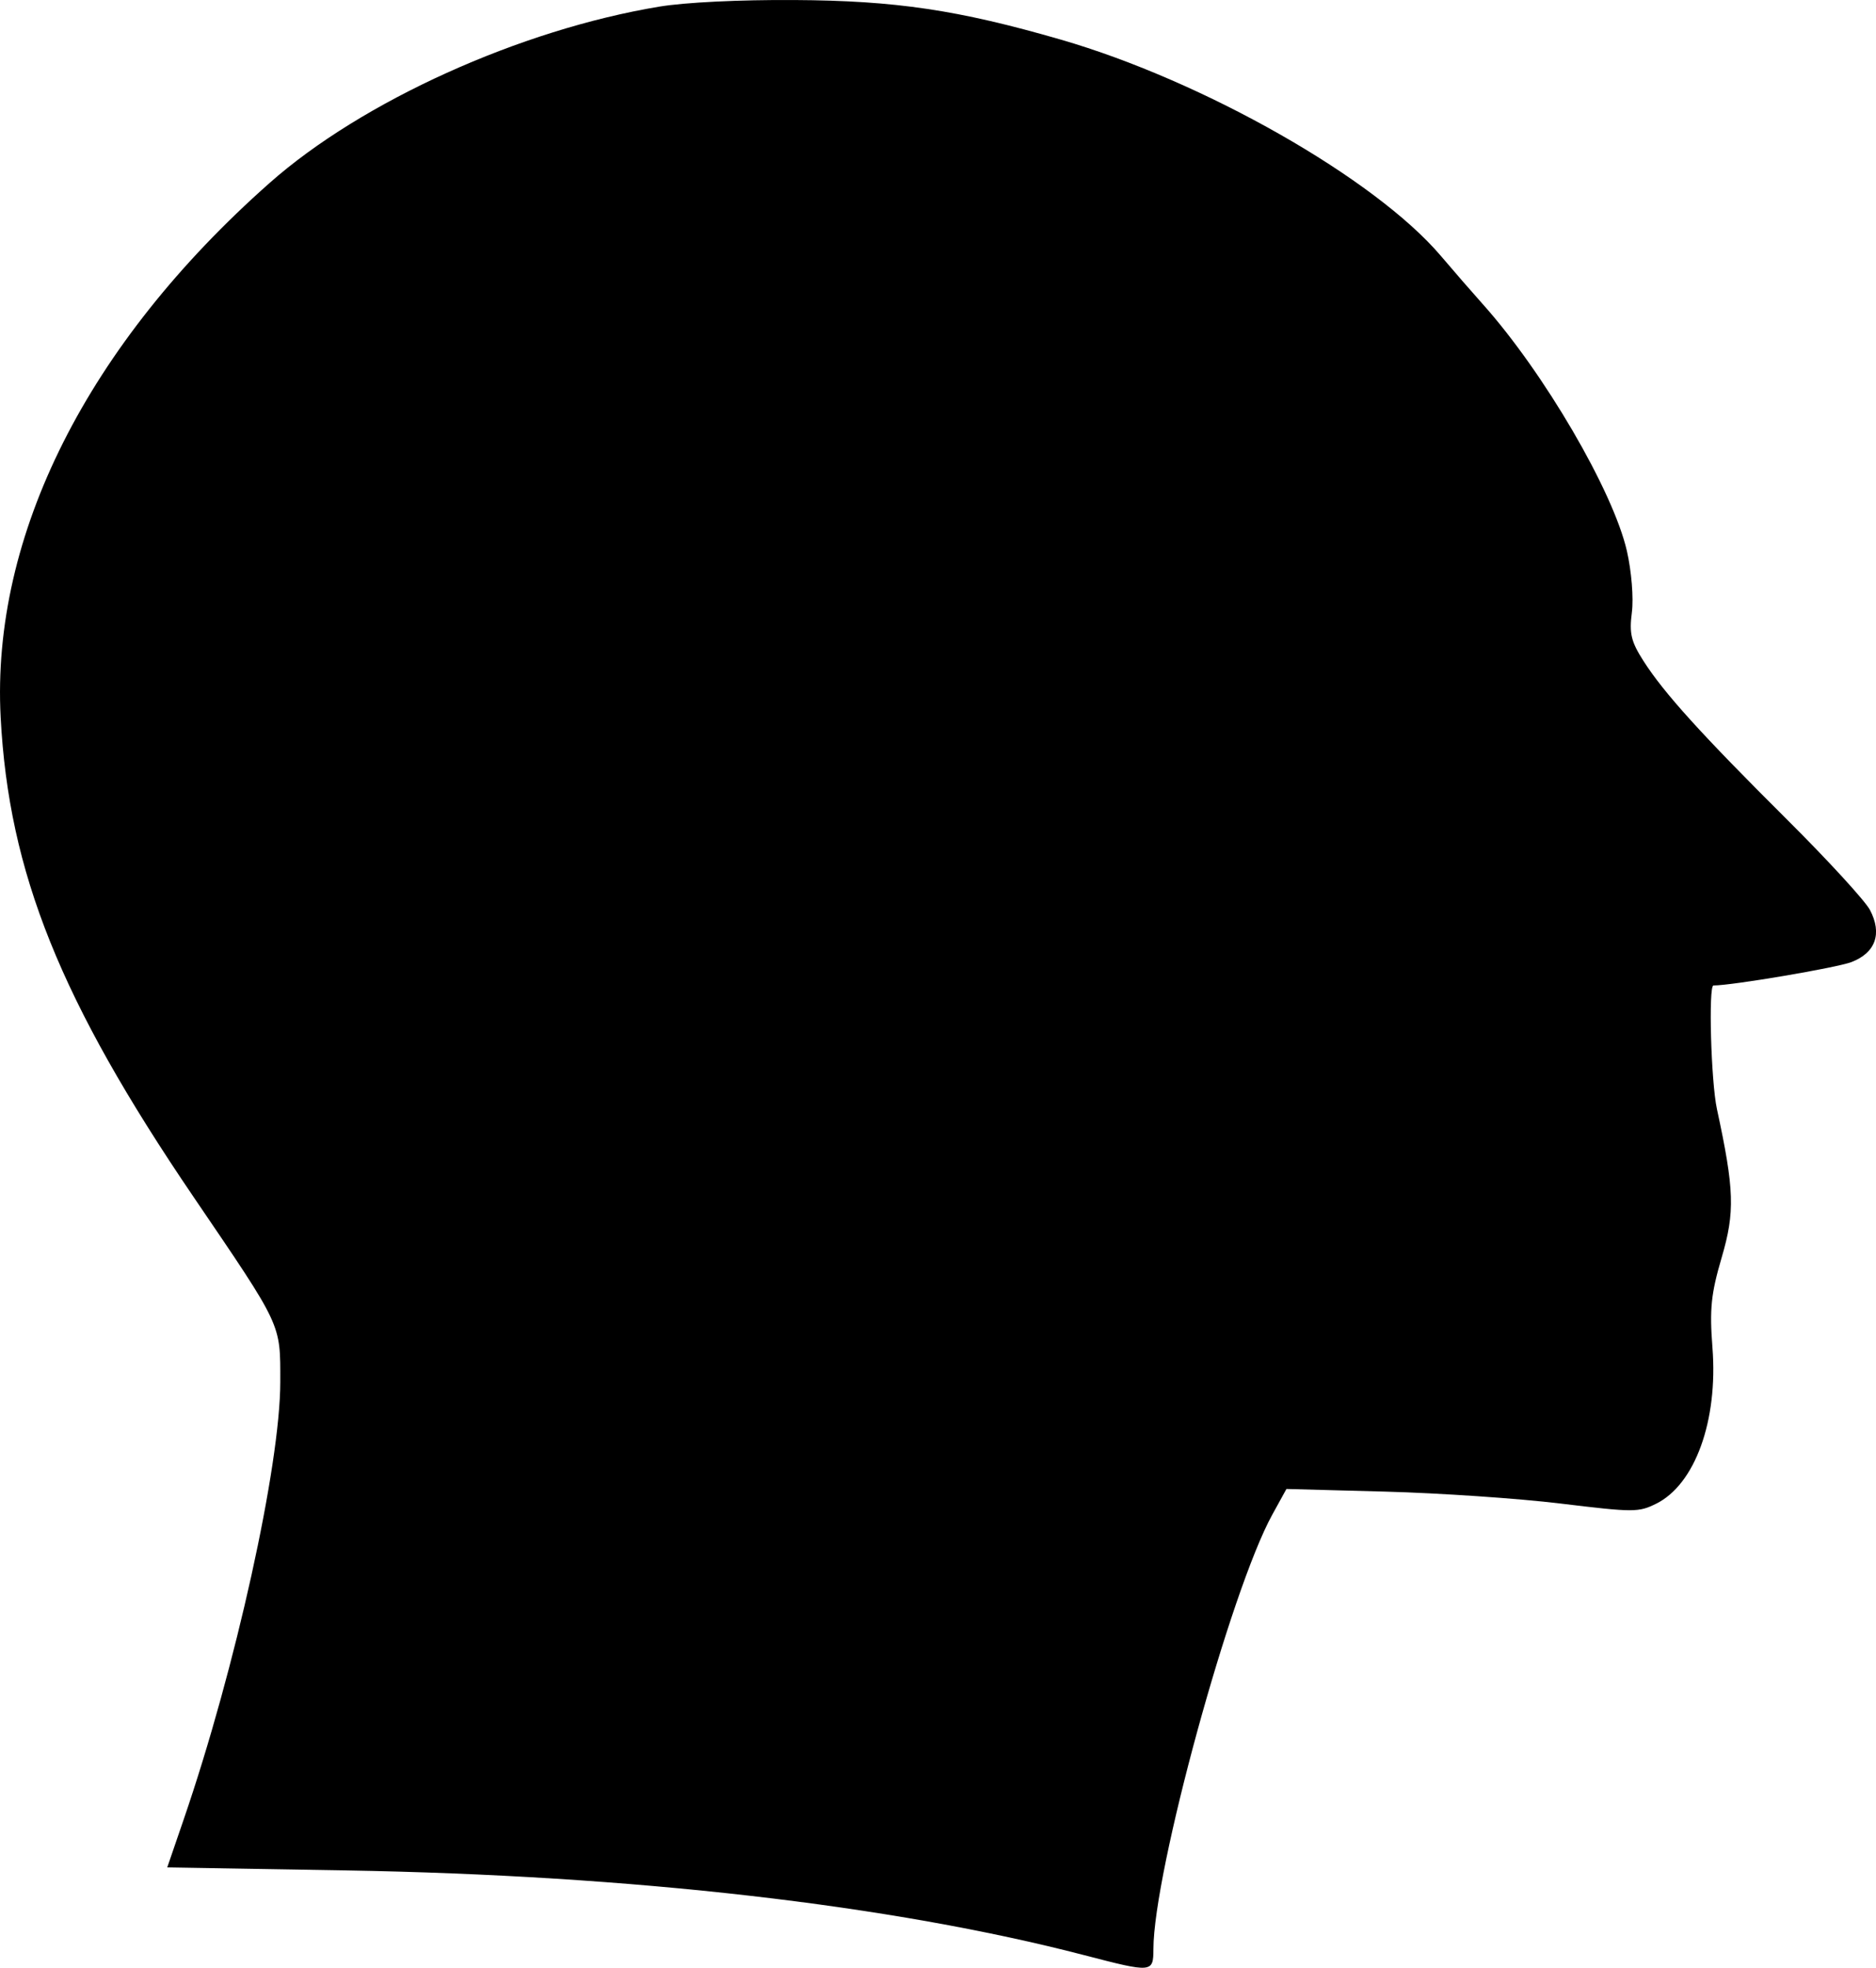 <?xml version="1.0" encoding="utf-8"?><!DOCTYPE svg PUBLIC "-//W3C//DTD SVG 1.1//EN" "http://www.w3.org/Graphics/SVG/1.1/DTD/svg11.dtd"><svg version="1.1" xmlns:inkscape="http://www.inkscape.org/namespaces/inkscape" xmlns:cc="http://creativecommons.org/ns#" xmlns:dc="http://purl.org/dc/elements/1.1/" xmlns:sodipodi="http://sodipodi.sourceforge.net/DTD/sodipodi-0.dtd" xmlns:svg="http://www.w3.org/2000/svg" xmlns:rdf="http://www.w3.org/1999/02/22-rdf-syntax-ns#" xmlns="http://www.w3.org/2000/svg" xmlns:xlink="http://www.w3.org/1999/xlink" x="0px" y="0px" viewBox="16.923 13.671 95.359 100" enable-background="new 16.923 13.671 95.359 100" xml:space="preserve"><g transform="matrix(1.25,0,0,-1.25,0,125)"><path d="M57.636,9.573c-7.845,2.041-18.372,3.249-30.035,3.447l-7.262,0.122
		l0.668,1.947c2.107,6.137,3.929,14.388,3.929,17.794c0,2.395,0.096,2.19-3.528,7.52c-5.414,7.963-7.514,13.184-7.843,19.5
		c-0.386,7.393,3.529,15.168,10.938,21.723c3.75,3.318,10.191,6.232,15.849,7.168c1.048,0.173,3.253,0.282,5.489,0.268
		c4.112-0.023,6.665-0.403,10.833-1.609c5.809-1.681,12.784-5.65,15.455-8.792c0.523-0.616,1.287-1.495,1.697-1.953
		c2.493-2.783,5.312-7.609,5.87-10.046c0.188-0.824,0.277-1.92,0.202-2.497c-0.111-0.857-0.032-1.187,0.472-1.974
		c0.838-1.309,2.338-2.965,5.848-6.458c1.654-1.645,3.167-3.295,3.362-3.665c0.506-0.962,0.228-1.743-0.756-2.12
		c-0.605-0.23-4.848-0.95-5.608-0.95c-0.209,0-0.1-3.916,0.141-5.024c0.709-3.284,0.738-4.179,0.193-6.036
		c-0.434-1.479-0.497-2.093-0.375-3.667c0.23-2.967-0.709-5.563-2.295-6.345c-0.713-0.352-0.91-0.351-3.88,0.009
		c-1.72,0.209-4.934,0.427-7.139,0.486l-4.01,0.107l-0.574-1.042c-1.696-3.077-4.831-14.532-4.835-17.664
		C60.438,8.858,60.396,8.855,57.636,9.573z"></path></g></svg>